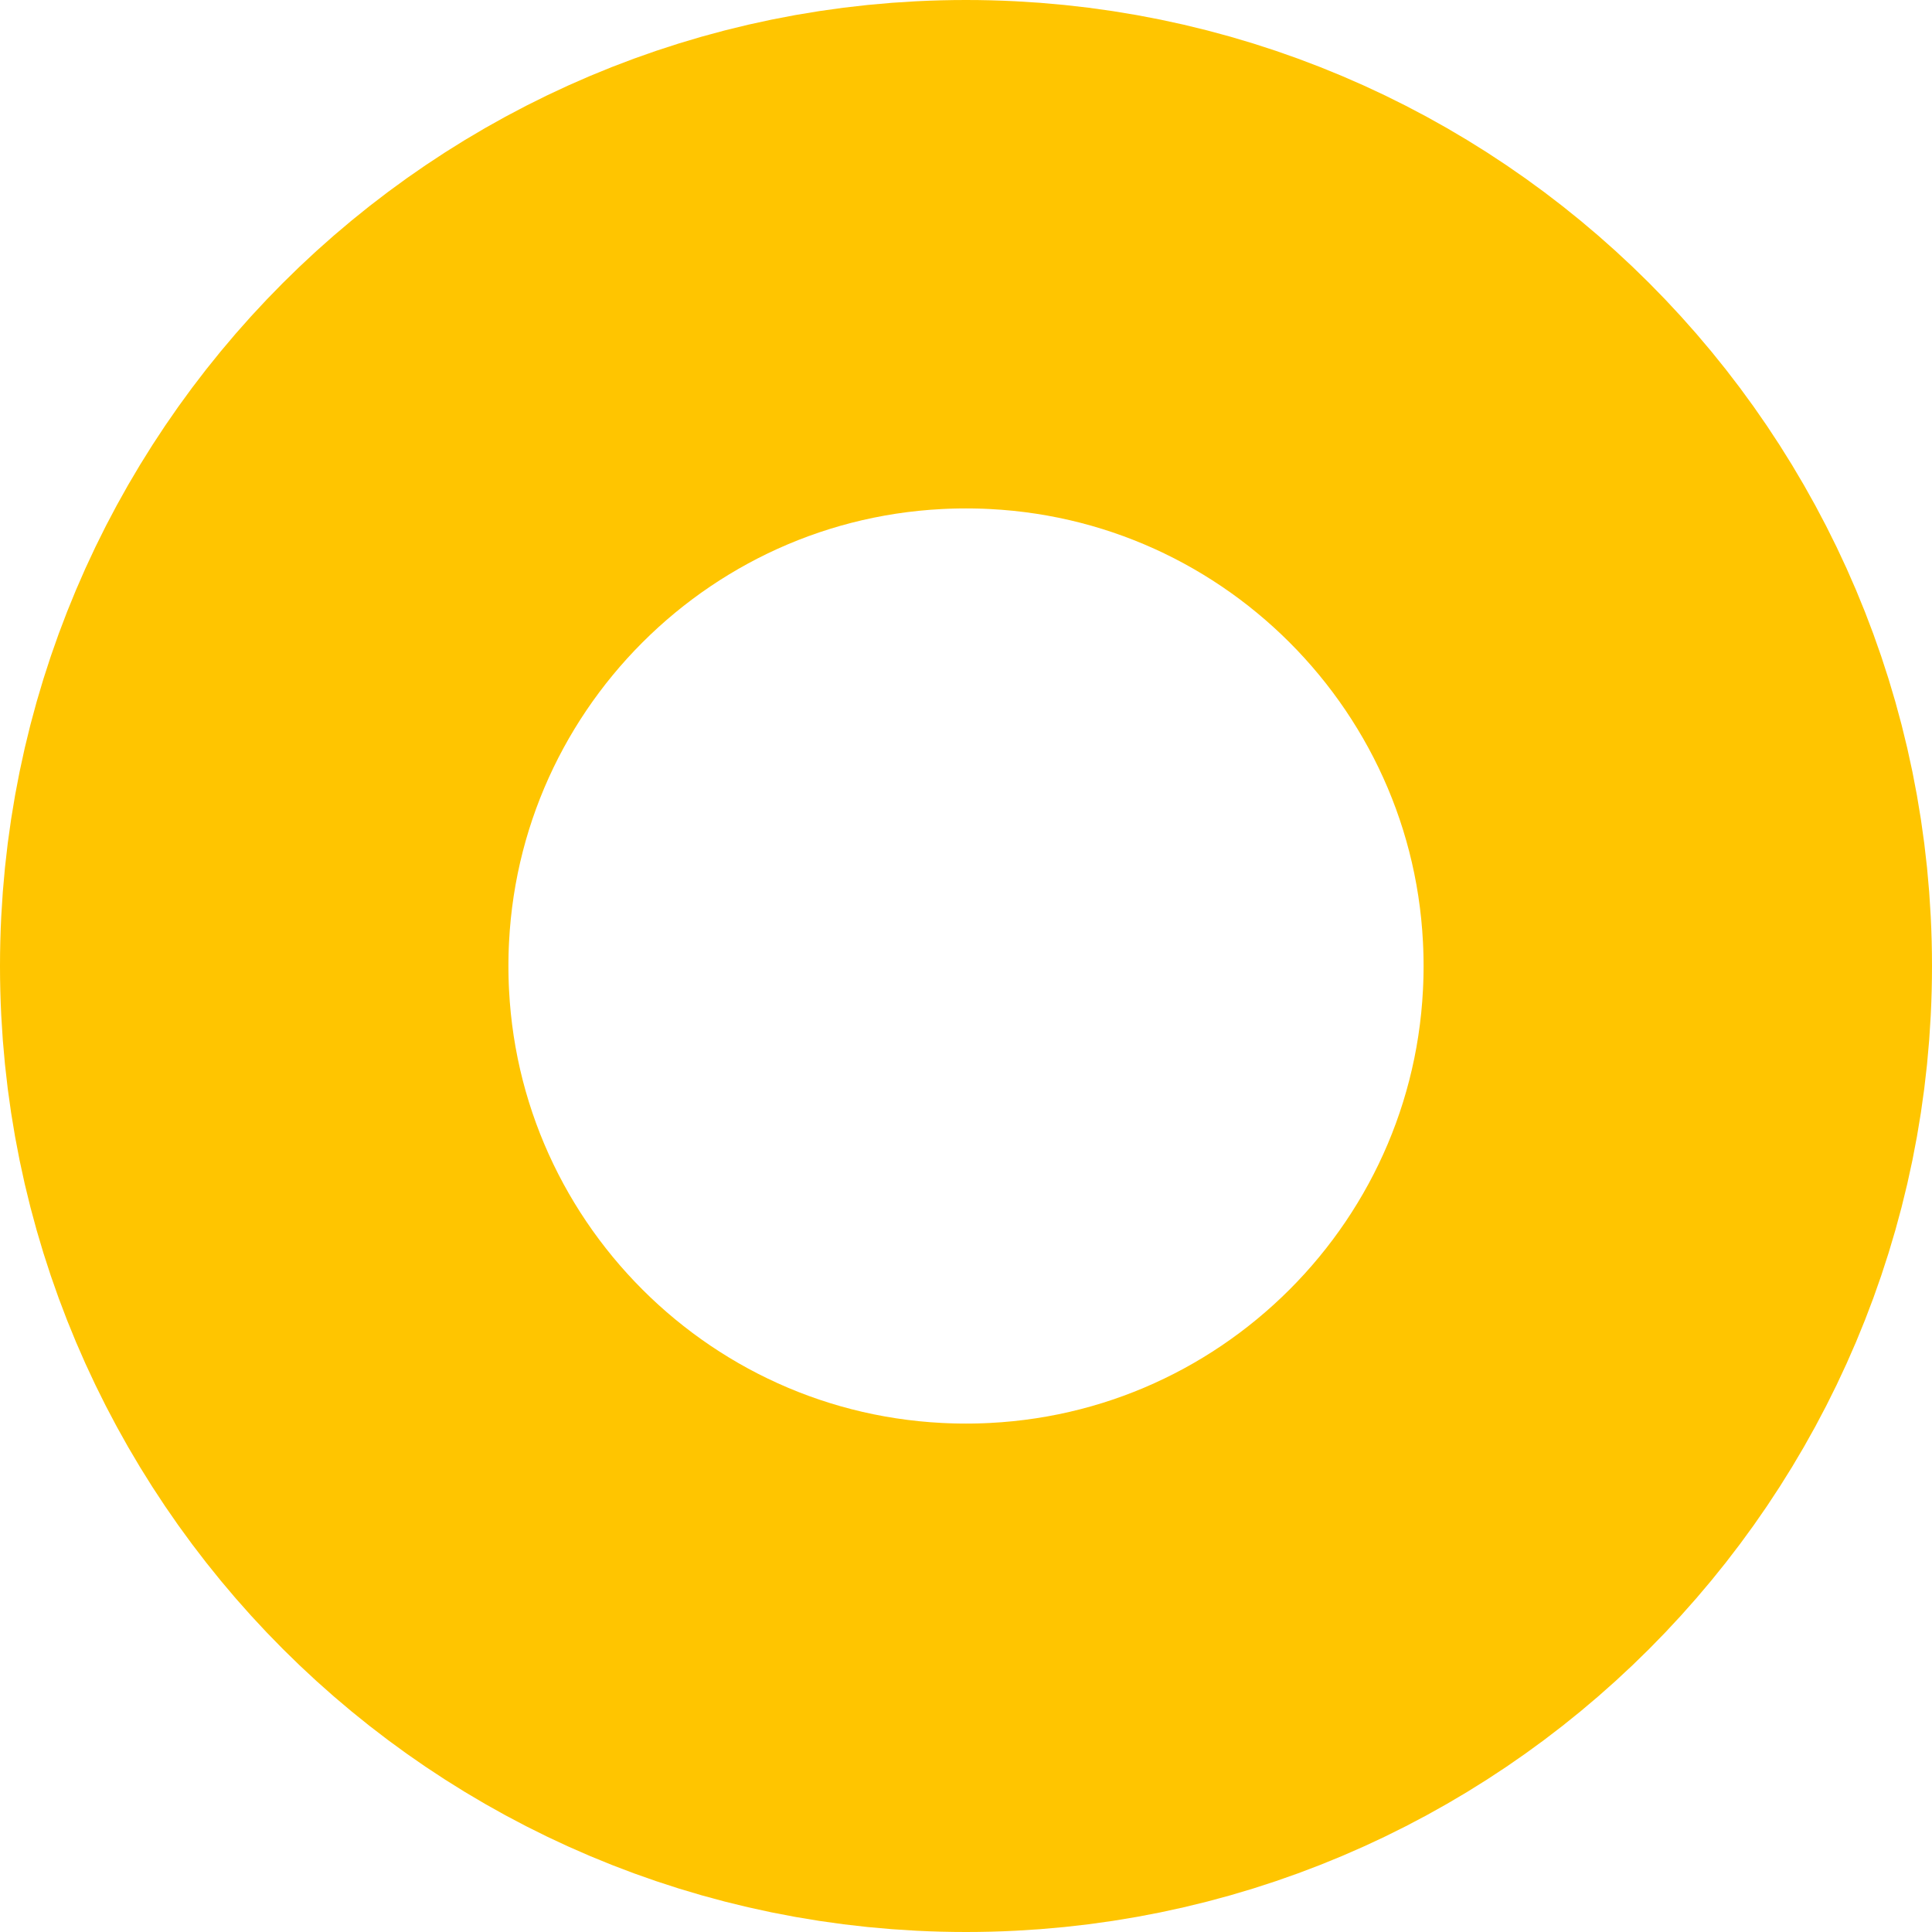 <svg version="1.1" xmlns="http://www.w3.org/2000/svg" xmlns:xlink="http://www.w3.org/1999/xlink" width="190" height="190" viewBox="0,0,190,190"><g transform="translate(-145,-85)"><g data-paper-data="{&quot;isPaintingLayer&quot;:true}" fill="none" fill-rule="nonzero" stroke="#ffc500" stroke-linecap="butt" stroke-linejoin="miter" stroke-miterlimit="10" stroke-dasharray="" stroke-dashoffset="0" style="mix-blend-mode: normal"><path d="M302,180c0,34.242 -27.758,62 -62,62c-34.242,0 -62,-27.758 -62,-62c0,-34.242 27.758,-62 62,-62c34.242,0 62,27.758 62,62z" stroke-width="20.5"></path><path d="M310,180c0,38.66 -31.34,70 -70,70c-38.66,0 -70,-31.34 -70,-70c0,-38.66 31.34,-70 70,-70c38.66,0 70,31.34 70,70z" stroke-width="50"></path></g></g></svg>
